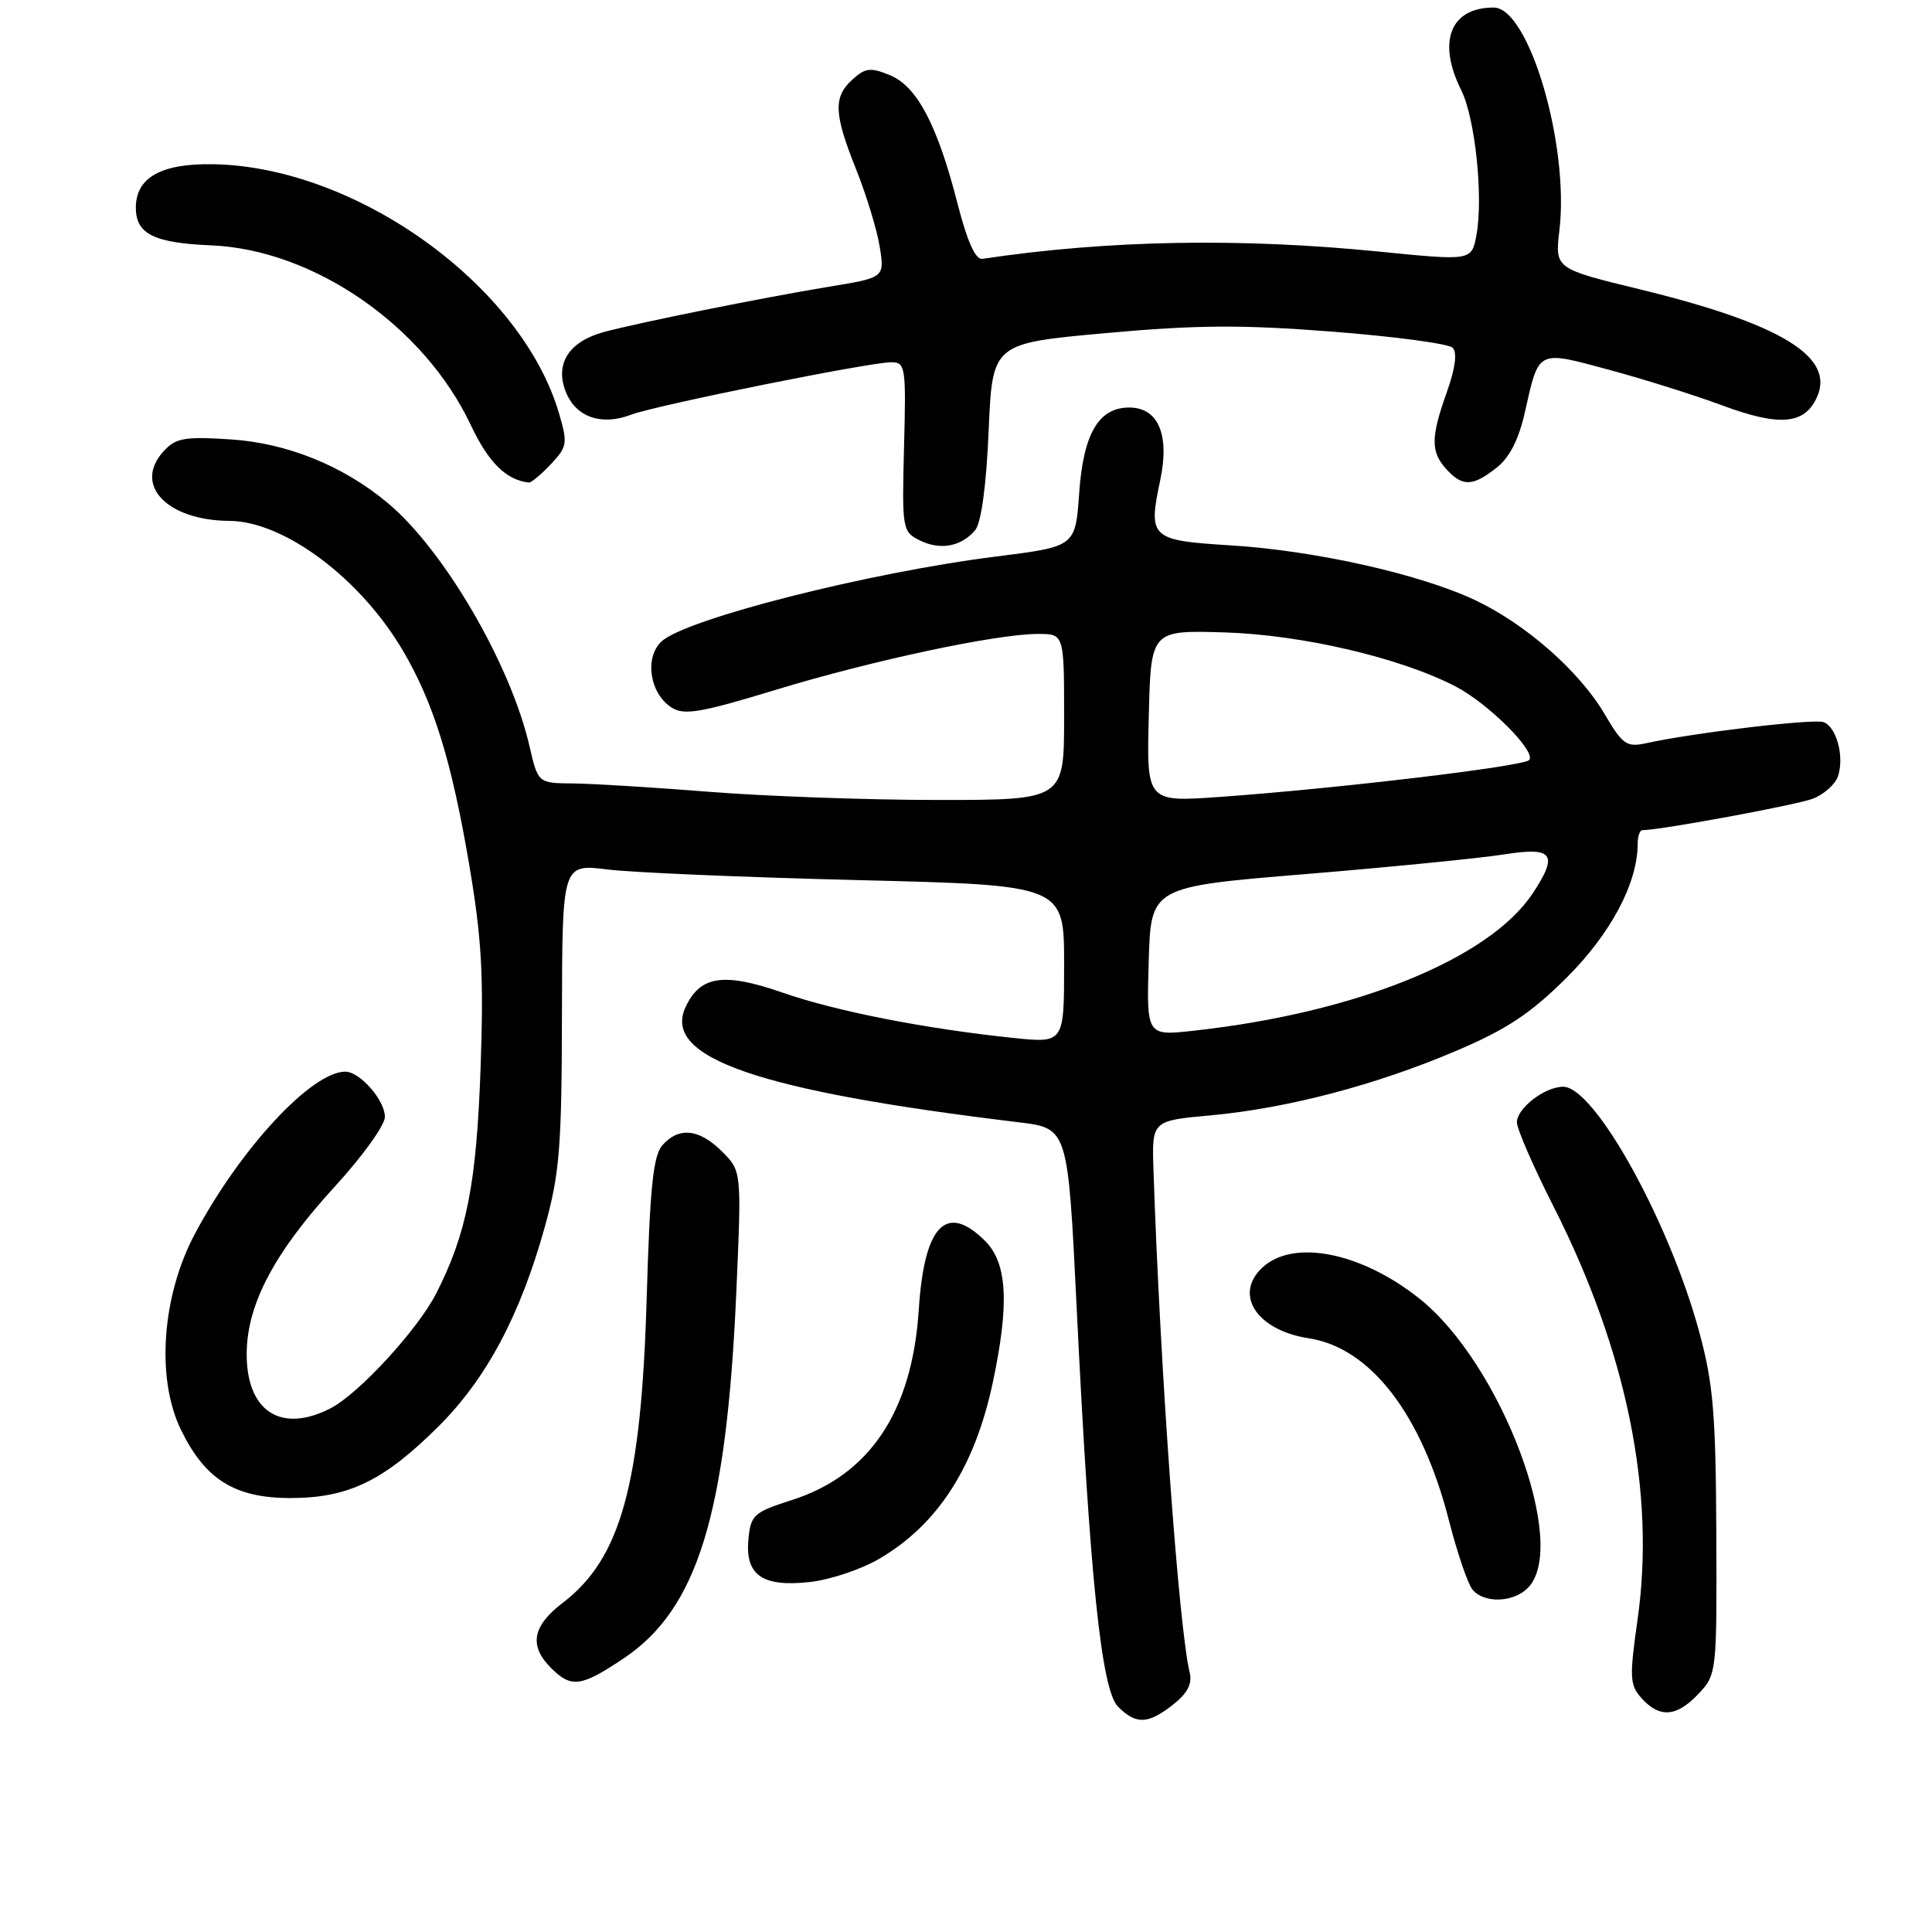 <?xml version="1.0" encoding="UTF-8" standalone="no"?>
<!DOCTYPE svg PUBLIC "-//W3C//DTD SVG 1.1//EN" "http://www.w3.org/Graphics/SVG/1.1/DTD/svg11.dtd" >
<svg xmlns="http://www.w3.org/2000/svg" xmlns:xlink="http://www.w3.org/1999/xlink" version="1.1" viewBox="0 0 256 256">
 <g >
 <path fill="currentColor"
d=" M 155.44 225.87 C 157.35 224.37 158.00 223.11 157.64 221.62 C 156.19 215.65 153.72 181.29 152.84 155.00 C 152.63 148.50 152.63 148.50 160.43 147.79 C 170.58 146.86 182.37 143.76 192.98 139.23 C 199.66 136.39 202.82 134.29 207.58 129.55 C 213.43 123.73 217.00 117.01 217.00 111.82 C 217.00 110.82 217.28 110.00 217.63 110.00 C 219.99 110.00 238.02 106.67 240.22 105.83 C 241.71 105.25 243.21 103.90 243.56 102.82 C 244.39 100.20 243.35 96.35 241.64 95.69 C 240.36 95.20 224.43 97.09 218.06 98.49 C 215.54 99.04 214.98 98.64 212.64 94.65 C 209.31 88.97 202.22 82.72 195.46 79.52 C 188.17 76.08 174.32 72.97 163.16 72.27 C 152.43 71.61 152.11 71.32 153.74 63.60 C 155.01 57.59 153.47 54.00 149.63 54.00 C 145.58 54.00 143.55 57.46 143.00 65.31 C 142.50 72.42 142.50 72.42 132.08 73.73 C 115.11 75.85 90.80 82.03 87.64 85.01 C 85.35 87.18 86.11 91.96 89.03 93.78 C 90.66 94.81 92.94 94.41 102.74 91.42 C 115.54 87.52 132.04 84.00 137.54 84.00 C 141.00 84.00 141.00 84.00 141.00 95.00 C 141.00 106.00 141.00 106.00 124.25 106.00 C 115.04 106.00 101.42 105.51 94.00 104.92 C 86.58 104.33 78.43 103.83 75.90 103.81 C 71.29 103.77 71.29 103.77 70.15 98.83 C 67.65 88.01 58.84 72.89 51.39 66.66 C 45.48 61.71 38.03 58.70 30.53 58.22 C 24.36 57.83 23.27 58.03 21.63 59.85 C 17.65 64.27 22.13 68.96 30.40 69.02 C 37.66 69.07 47.78 76.65 53.41 86.25 C 57.45 93.15 59.81 100.75 62.12 114.27 C 63.84 124.35 64.11 129.14 63.68 141.50 C 63.14 156.85 61.85 163.44 57.80 171.39 C 55.37 176.15 47.55 184.67 43.83 186.59 C 37.18 190.03 32.57 186.96 32.69 179.16 C 32.79 172.69 36.43 165.87 44.45 157.13 C 48.05 153.20 51.00 149.09 51.00 148.00 C 51.00 145.78 47.69 142.00 45.75 142.00 C 41.28 142.02 31.85 152.18 25.84 163.46 C 21.45 171.68 20.66 182.61 23.96 189.42 C 27.17 196.04 31.10 198.50 38.50 198.50 C 46.16 198.49 50.84 196.23 58.07 189.04 C 64.46 182.69 68.94 174.27 72.21 162.50 C 74.15 155.49 74.43 152.02 74.46 134.49 C 74.50 114.47 74.50 114.47 80.50 115.21 C 83.80 115.62 98.76 116.25 113.75 116.62 C 141.00 117.29 141.00 117.29 141.00 127.76 C 141.00 138.23 141.00 138.23 134.25 137.53 C 122.58 136.31 110.79 134.00 103.67 131.52 C 95.88 128.81 92.74 129.29 90.82 133.49 C 87.78 140.17 100.44 144.54 135.00 148.71 C 141.50 149.50 141.50 149.50 142.65 173.00 C 144.41 209.23 145.94 223.94 148.15 226.15 C 150.54 228.54 152.12 228.48 155.44 225.87 Z  M 225.08 224.42 C 227.47 221.87 227.50 221.60 227.42 203.17 C 227.35 187.29 227.01 183.30 225.16 176.50 C 221.17 161.80 211.29 144.00 207.13 144.00 C 204.70 144.00 201.00 146.84 201.00 148.71 C 201.00 149.59 203.19 154.63 205.87 159.90 C 215.56 179.03 219.38 197.76 216.99 214.57 C 215.89 222.34 215.94 223.27 217.54 225.05 C 219.93 227.69 222.18 227.50 225.08 224.42 Z  M 82.63 219.75 C 92.42 213.20 96.26 200.73 97.56 171.34 C 98.27 155.18 98.27 155.18 95.68 152.59 C 92.67 149.57 89.94 149.28 87.77 151.75 C 86.55 153.14 86.12 157.33 85.69 172.00 C 84.97 196.69 82.27 206.51 74.57 212.38 C 70.54 215.45 70.07 218.07 73.00 221.00 C 75.70 223.70 76.97 223.54 82.63 219.75 Z  M 202.43 210.43 C 208.00 204.86 198.93 180.65 188.03 172.03 C 180.30 165.90 171.36 164.15 167.27 167.96 C 163.43 171.54 166.54 176.28 173.42 177.33 C 181.60 178.58 188.40 187.42 191.99 201.46 C 193.09 205.76 194.50 209.90 195.12 210.64 C 196.64 212.47 200.50 212.36 202.43 210.43 Z  M 116.50 206.55 C 124.28 202.00 129.18 194.38 131.56 183.14 C 133.76 172.76 133.47 167.38 130.55 164.45 C 125.39 159.30 122.46 162.32 121.74 173.57 C 120.87 187.03 115.24 195.46 104.94 198.76 C 99.87 200.38 99.48 200.73 99.17 203.96 C 98.72 208.73 101.03 210.33 107.35 209.62 C 110.02 209.32 114.14 207.94 116.50 206.55 Z  M 129.22 70.24 C 130.02 69.27 130.69 64.38 131.00 57.10 C 131.50 45.50 131.50 45.50 146.50 44.14 C 158.53 43.05 164.47 43.01 176.50 43.94 C 184.75 44.58 191.94 45.54 192.48 46.08 C 193.11 46.71 192.85 48.75 191.73 51.91 C 189.57 57.97 189.56 59.86 191.65 62.17 C 193.78 64.51 195.13 64.48 198.30 61.98 C 200.04 60.61 201.25 58.23 202.07 54.56 C 203.93 46.28 203.65 46.42 213.14 48.98 C 217.74 50.22 224.53 52.35 228.24 53.73 C 235.82 56.54 239.11 56.25 240.75 52.64 C 243.19 47.29 236.02 42.91 217.34 38.35 C 206.03 35.60 206.03 35.60 206.63 30.52 C 207.96 19.20 202.59 1.00 197.92 1.00 C 192.17 1.00 190.41 5.50 193.62 11.95 C 195.47 15.65 196.57 26.17 195.63 31.18 C 194.99 34.56 194.99 34.56 182.75 33.34 C 164.24 31.49 146.81 31.81 130.15 34.30 C 129.26 34.43 128.16 31.98 126.90 27.06 C 124.22 16.58 121.53 11.46 117.94 9.97 C 115.36 8.91 114.67 8.98 112.97 10.52 C 110.39 12.86 110.48 15.05 113.46 22.49 C 114.81 25.87 116.21 30.47 116.57 32.71 C 117.22 36.78 117.22 36.78 109.86 37.99 C 100.87 39.48 84.76 42.72 80.00 44.00 C 75.33 45.27 73.46 48.27 75.01 52.02 C 76.37 55.30 79.72 56.44 83.62 54.95 C 86.88 53.71 115.21 48.00 118.09 48.00 C 119.98 48.00 120.07 48.58 119.79 59.20 C 119.51 70.07 119.57 70.44 121.83 71.58 C 124.54 72.96 127.39 72.44 129.22 70.24 Z  M 72.99 61.51 C 75.17 59.19 75.24 58.74 74.07 54.76 C 69.10 37.83 47.27 22.10 28.27 21.76 C 21.35 21.64 18.00 23.52 18.00 27.53 C 18.00 31.00 20.39 32.19 27.97 32.51 C 41.57 33.07 56.18 43.18 62.37 56.30 C 64.72 61.28 67.07 63.61 70.08 63.94 C 70.39 63.97 71.70 62.88 72.99 61.51 Z  M 152.21 127.39 C 152.50 117.51 152.50 117.51 173.00 115.82 C 184.28 114.89 196.09 113.72 199.25 113.22 C 205.80 112.18 206.53 113.15 203.12 118.34 C 197.38 127.03 179.74 134.20 158.21 136.57 C 151.92 137.27 151.92 137.27 152.21 127.39 Z  M 152.22 94.90 C 152.50 83.50 152.50 83.50 162.32 83.80 C 172.53 84.12 185.47 87.14 192.82 90.93 C 197.21 93.19 203.67 99.66 202.61 100.72 C 201.78 101.56 177.05 104.50 161.72 105.59 C 151.93 106.29 151.93 106.29 152.22 94.90 Z "/>
</g>
</svg>